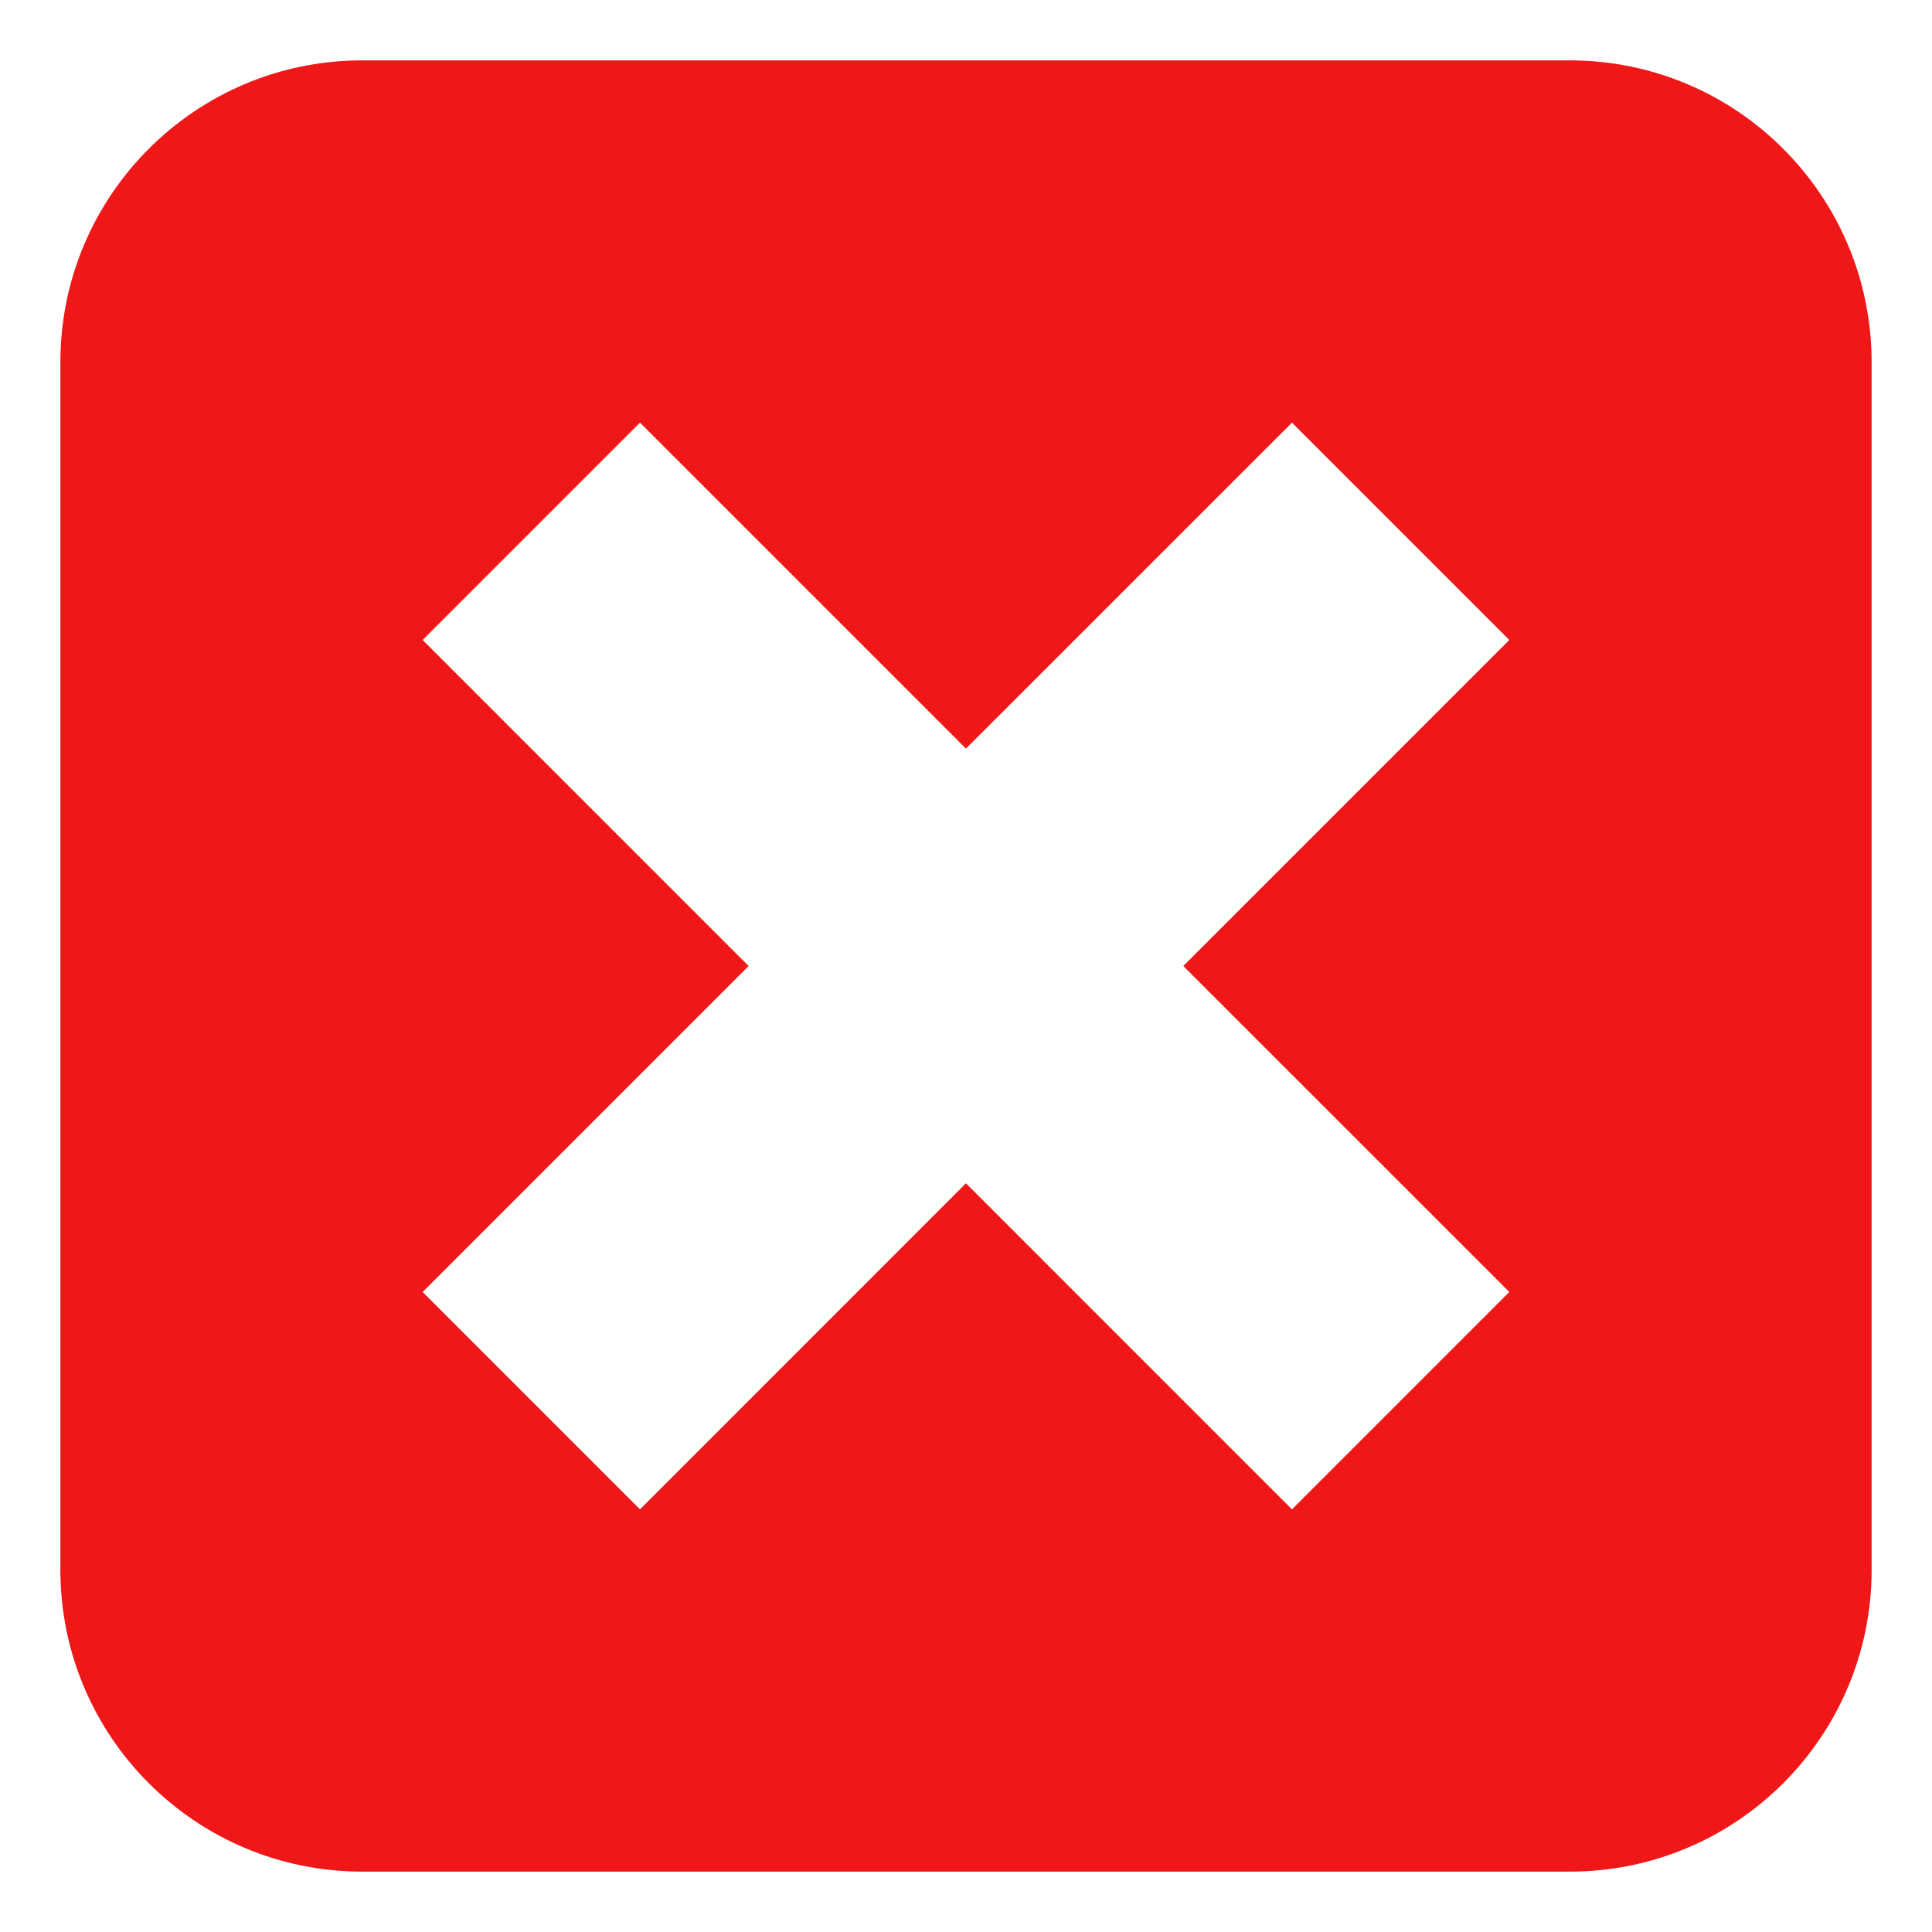 <svg width="32" height="32" viewBox="0 0 32 32" fill="none" xmlns="http://www.w3.org/2000/svg">
    <path d="M26 1H6C3.238 1 1 3.239 1 6V26C1 28.762 3.239 31 6 31H26C28.762 31 31 28.762 31 26V6C31 3.239 28.762 1 26 1ZM24.999 21.399L21.399 25L15.999 19.599L10.6 25L7 21.399L12.399 16L7 10.6L10.6 7L15.999 12.399L21.399 7L24.999 10.6L19.599 16L24.999 21.399Z" fill="#EF1717"/>
</svg>